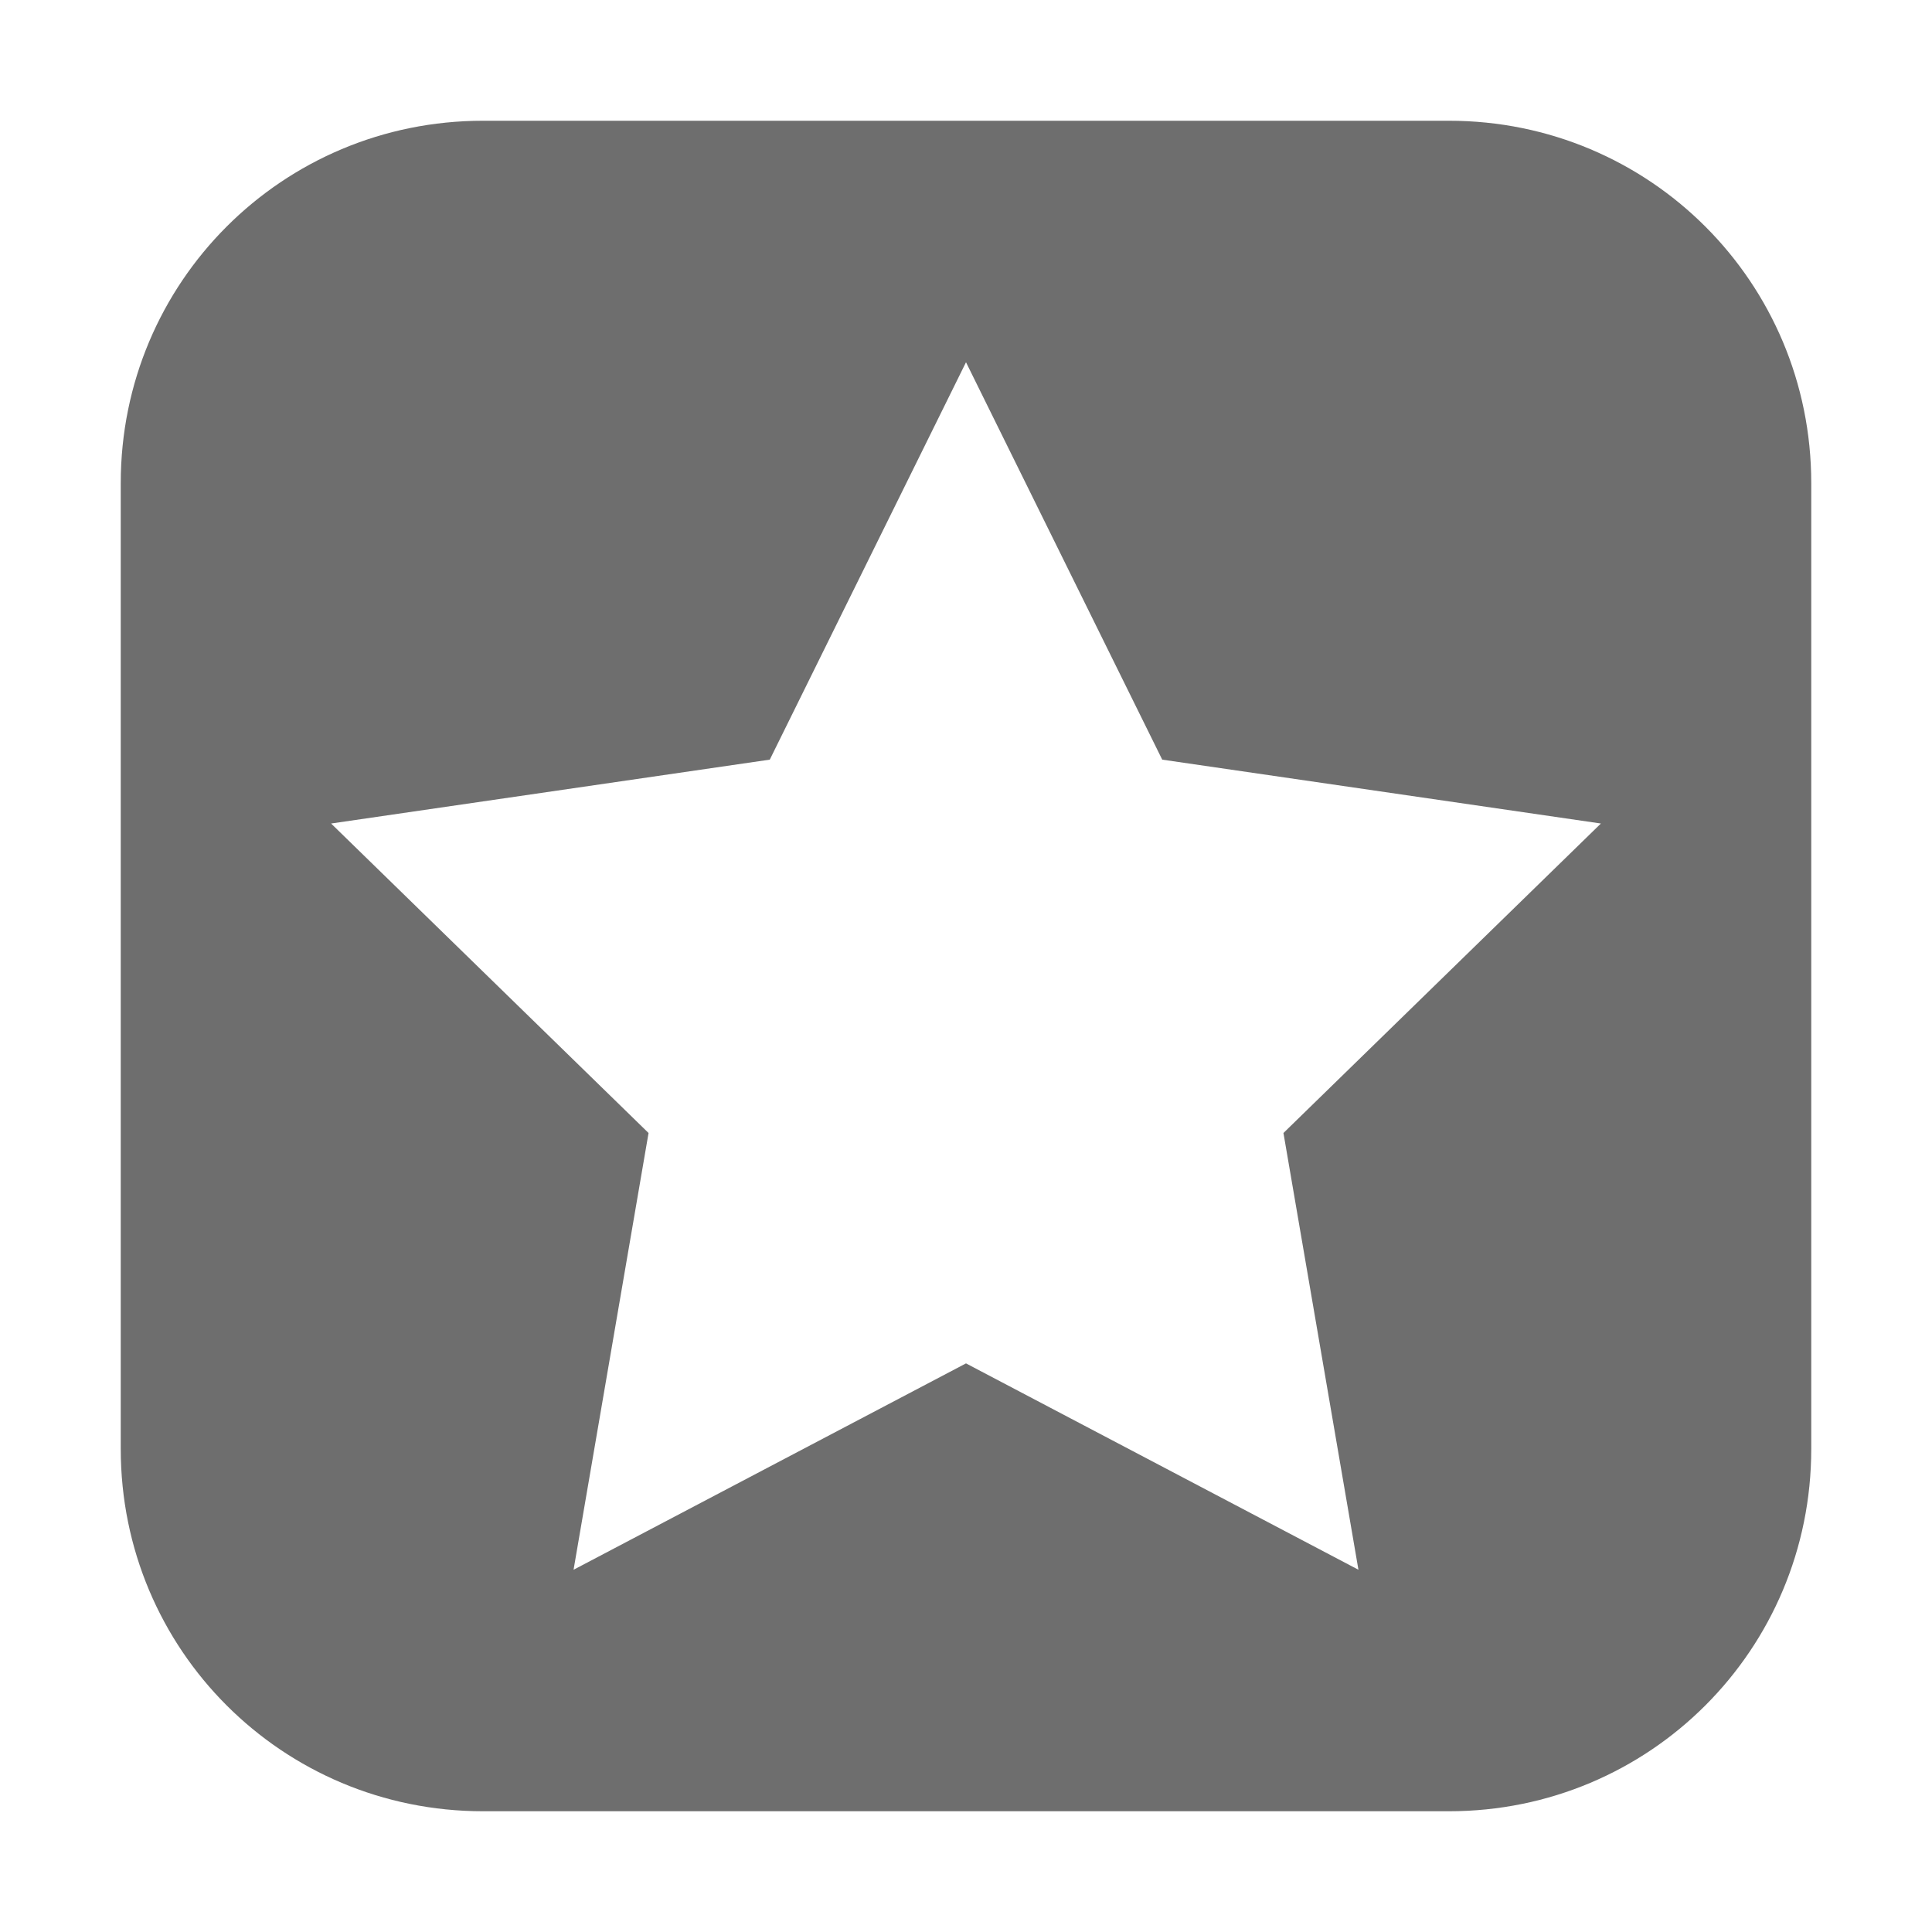 <?xml version="1.0" encoding="UTF-8" standalone="no"?>
<svg
   xmlns:dc="http://purl.org/dc/elements/1.1/"
   xmlns:cc="http://creativecommons.org/ns#"
   xmlns:rdf="http://www.w3.org/1999/02/22-rdf-syntax-ns#"
   xmlns:svg="http://www.w3.org/2000/svg"
   xmlns="http://www.w3.org/2000/svg"
   xmlns:sodipodi="http://sodipodi.sourceforge.net/DTD/sodipodi-0.dtd"
   xmlns:inkscape="http://www.inkscape.org/namespaces/inkscape"
   width="16"
   height="16"
   version="1.1"
   id="svg1372"
   sodipodi:docname="toolbar-bookmarks-symbolic.svg"
   inkscape:version="0.92.5 (2060ec1f9f, 2020-04-08)">
  <defs
     id="defs1376" />
  <sodipodi:namedview
     pagecolor="#ffffff"
     bordercolor="#666666"
     borderopacity="1"
     objecttolerance="10"
     gridtolerance="10"
     guidetolerance="10"
     inkscape:pageopacity="0"
     inkscape:pageshadow="2"
     inkscape:window-width="640"
     inkscape:window-height="480"
     id="namedview1374"
     showgrid="false"
     inkscape:zoom="31.643028"
     inkscape:cx="3.7916"
     inkscape:cy="6.7041363"
     inkscape:current-layer="svg1372" />
  <path
     fill="context-fill"
     fill-opacity="context-fill-opacity"
     d="M 4 1 C 2.338 1 1 2.338 1 4 L 1 12 C 1 13.662 2.338 15 4 15 L 12 15 C 13.662 15 15 13.662 15 12 L 15 4 C 15 2.338 13.662 1 12 1 L 4 1 z M 8 3 L 9.625 6.291 L 13.258 6.82 L 10.629 9.383 L 11.25 13 L 8 11.291 L 4.75 13 L 5.371 9.383 L 2.742 6.82 L 6.375 6.291 L 8 3 z"
     id="path1370"
     style="fill:#6e6e6e;fill-opacity:1" />
</svg>
